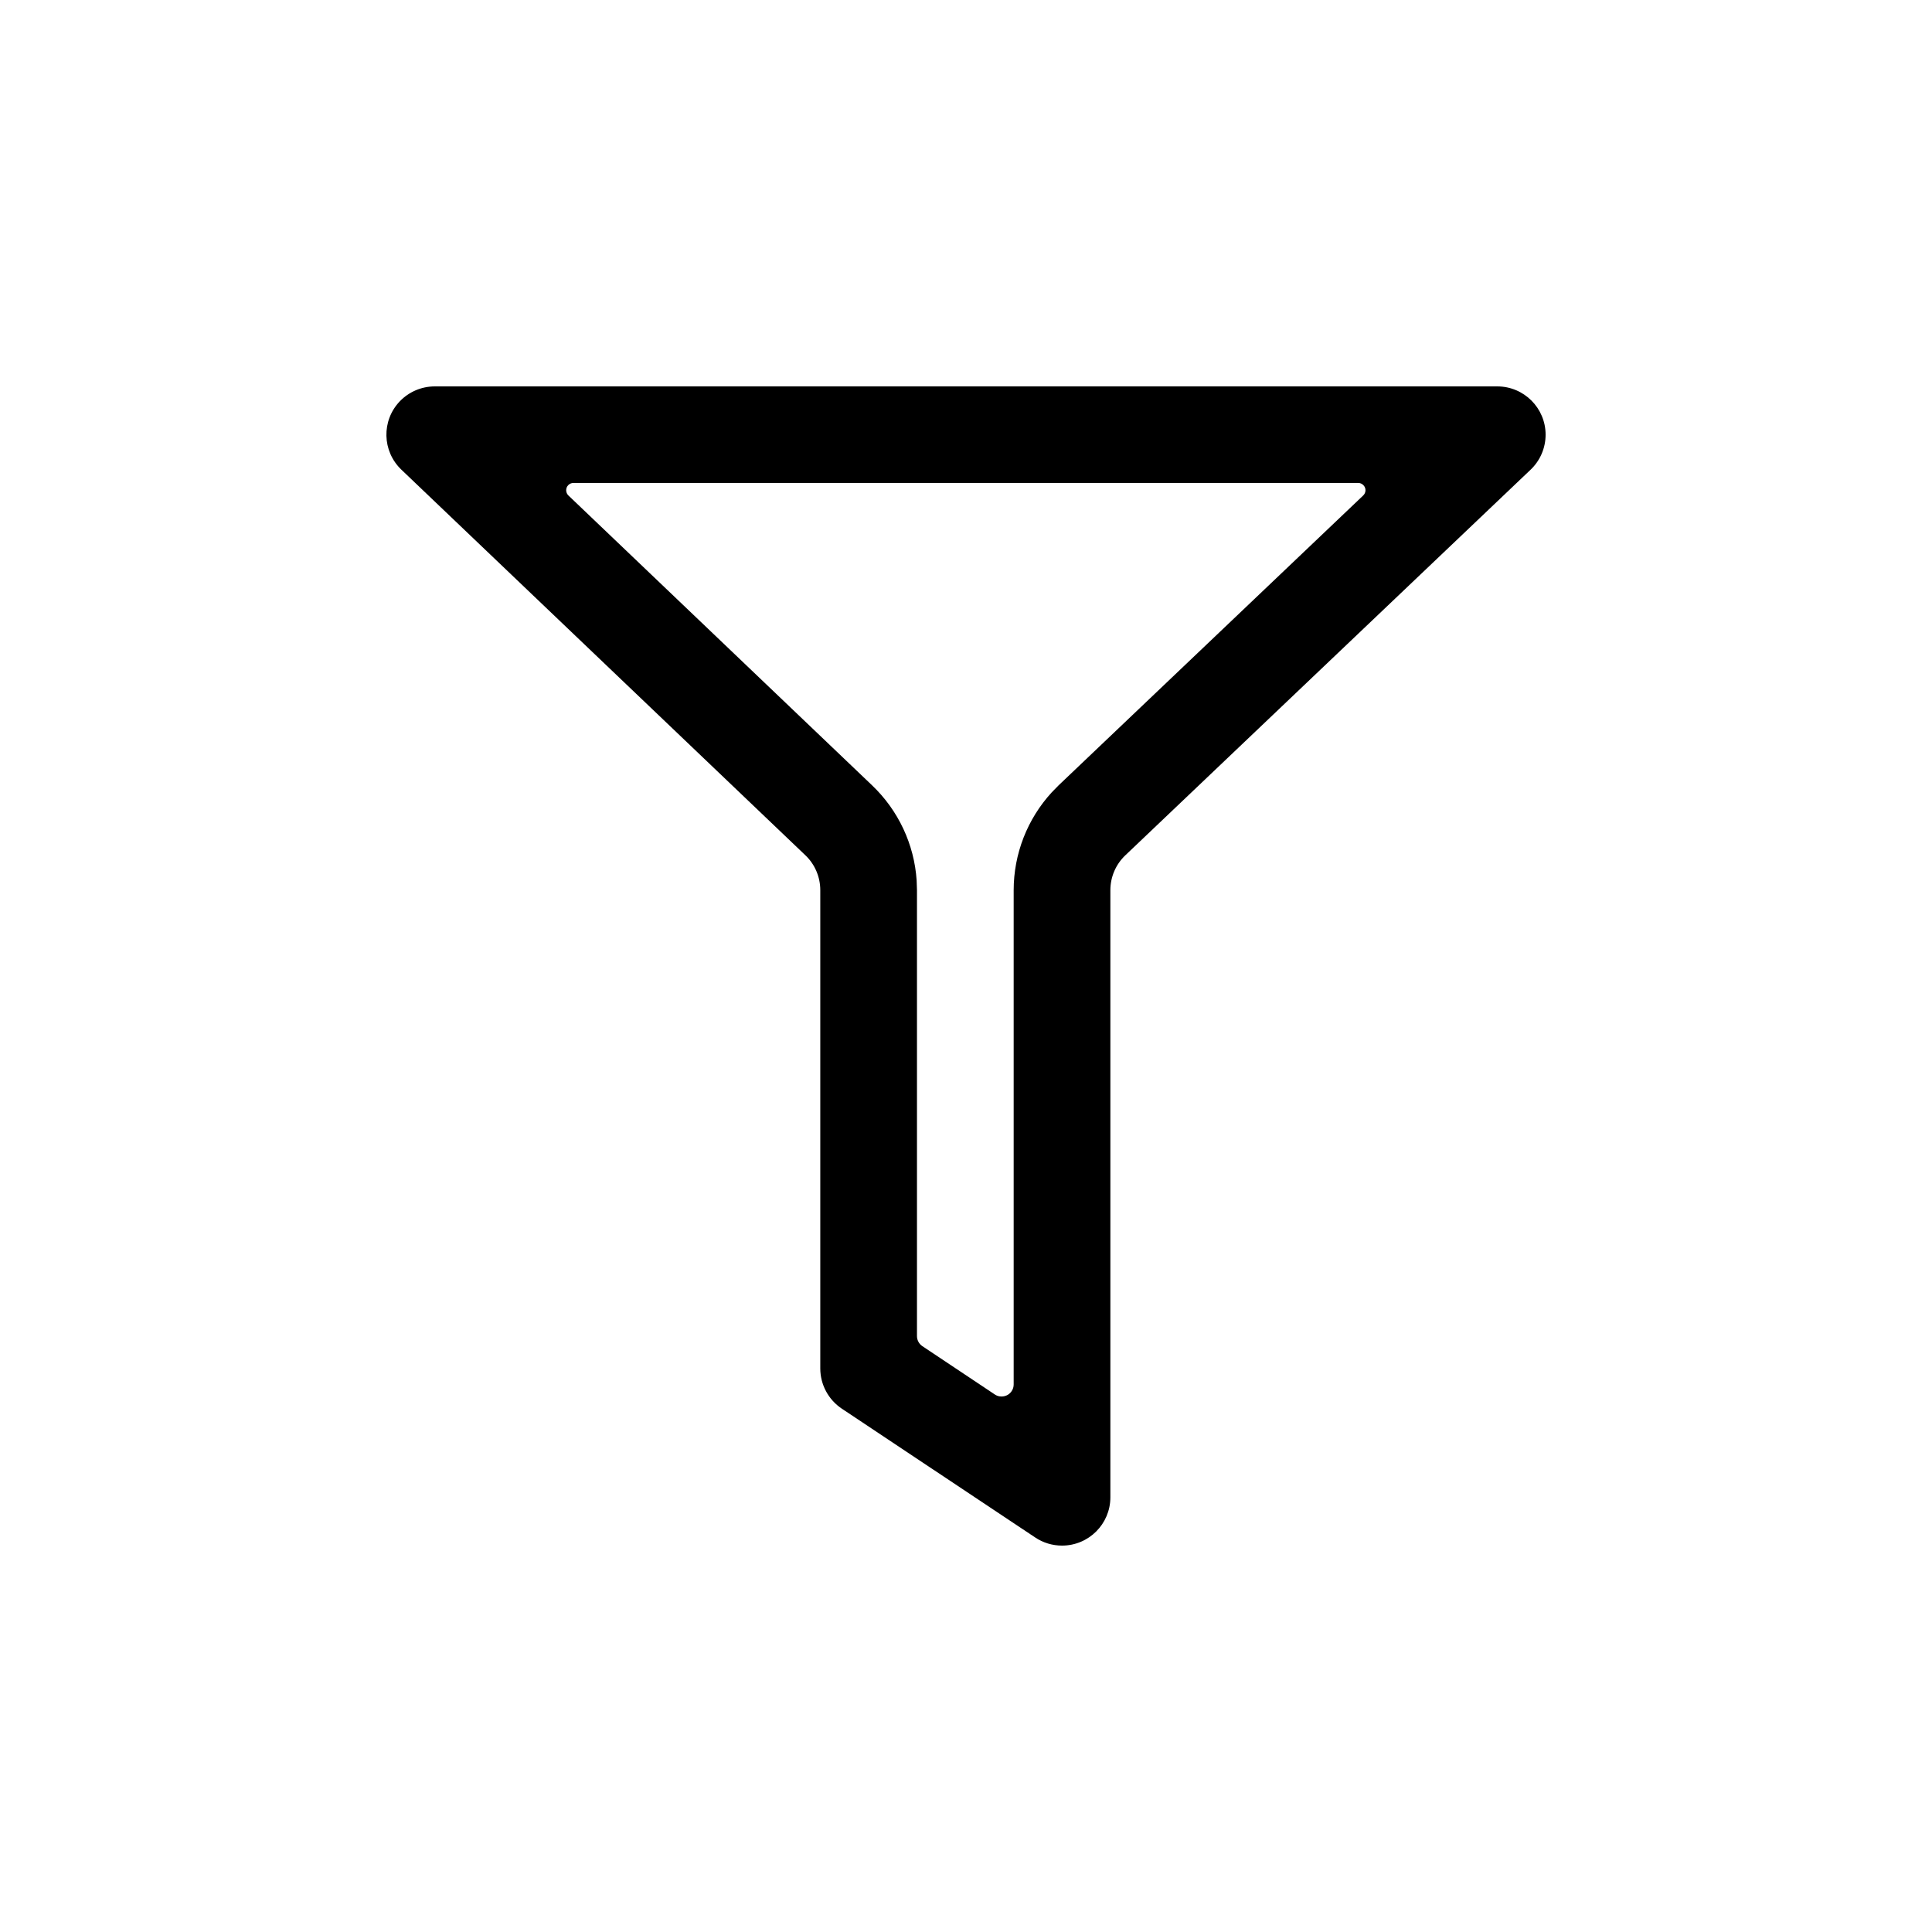 <svg width="40" height="40" viewBox="0 0 40 40" fill="none" xmlns="http://www.w3.org/2000/svg">
<path d="M30.999 8C31.552 8 32 8.448 32 9C32 9.274 31.888 9.536 31.689 9.725L23.3 17.707C23.101 17.895 22.989 18.157 22.989 18.431V31C22.989 31.552 22.541 32 21.988 32C21.79 32 21.597 31.942 21.433 31.832L17.429 29.165C17.151 28.979 16.983 28.667 16.983 28.332V18.43C16.983 18.157 16.872 17.895 16.674 17.707L8.31 9.724C7.91 9.342 7.895 8.709 8.277 8.309C8.466 8.112 8.727 8 9.001 8H30.999ZM28.121 9.999H11.872C11.789 9.999 11.722 10.067 11.722 10.149C11.722 10.191 11.739 10.23 11.768 10.258L18.056 16.26C18.6 16.779 18.928 17.481 18.978 18.226L18.985 18.43V27.663C18.985 27.746 19.027 27.824 19.097 27.871L20.598 28.872C20.713 28.948 20.868 28.917 20.945 28.802C20.973 28.761 20.987 28.713 20.987 28.663V18.431C20.987 17.678 21.27 16.955 21.776 16.404L21.919 16.258L28.224 10.258C28.284 10.201 28.287 10.106 28.229 10.046C28.201 10.016 28.162 9.999 28.121 9.999Z" fill="black"/>
</svg>
